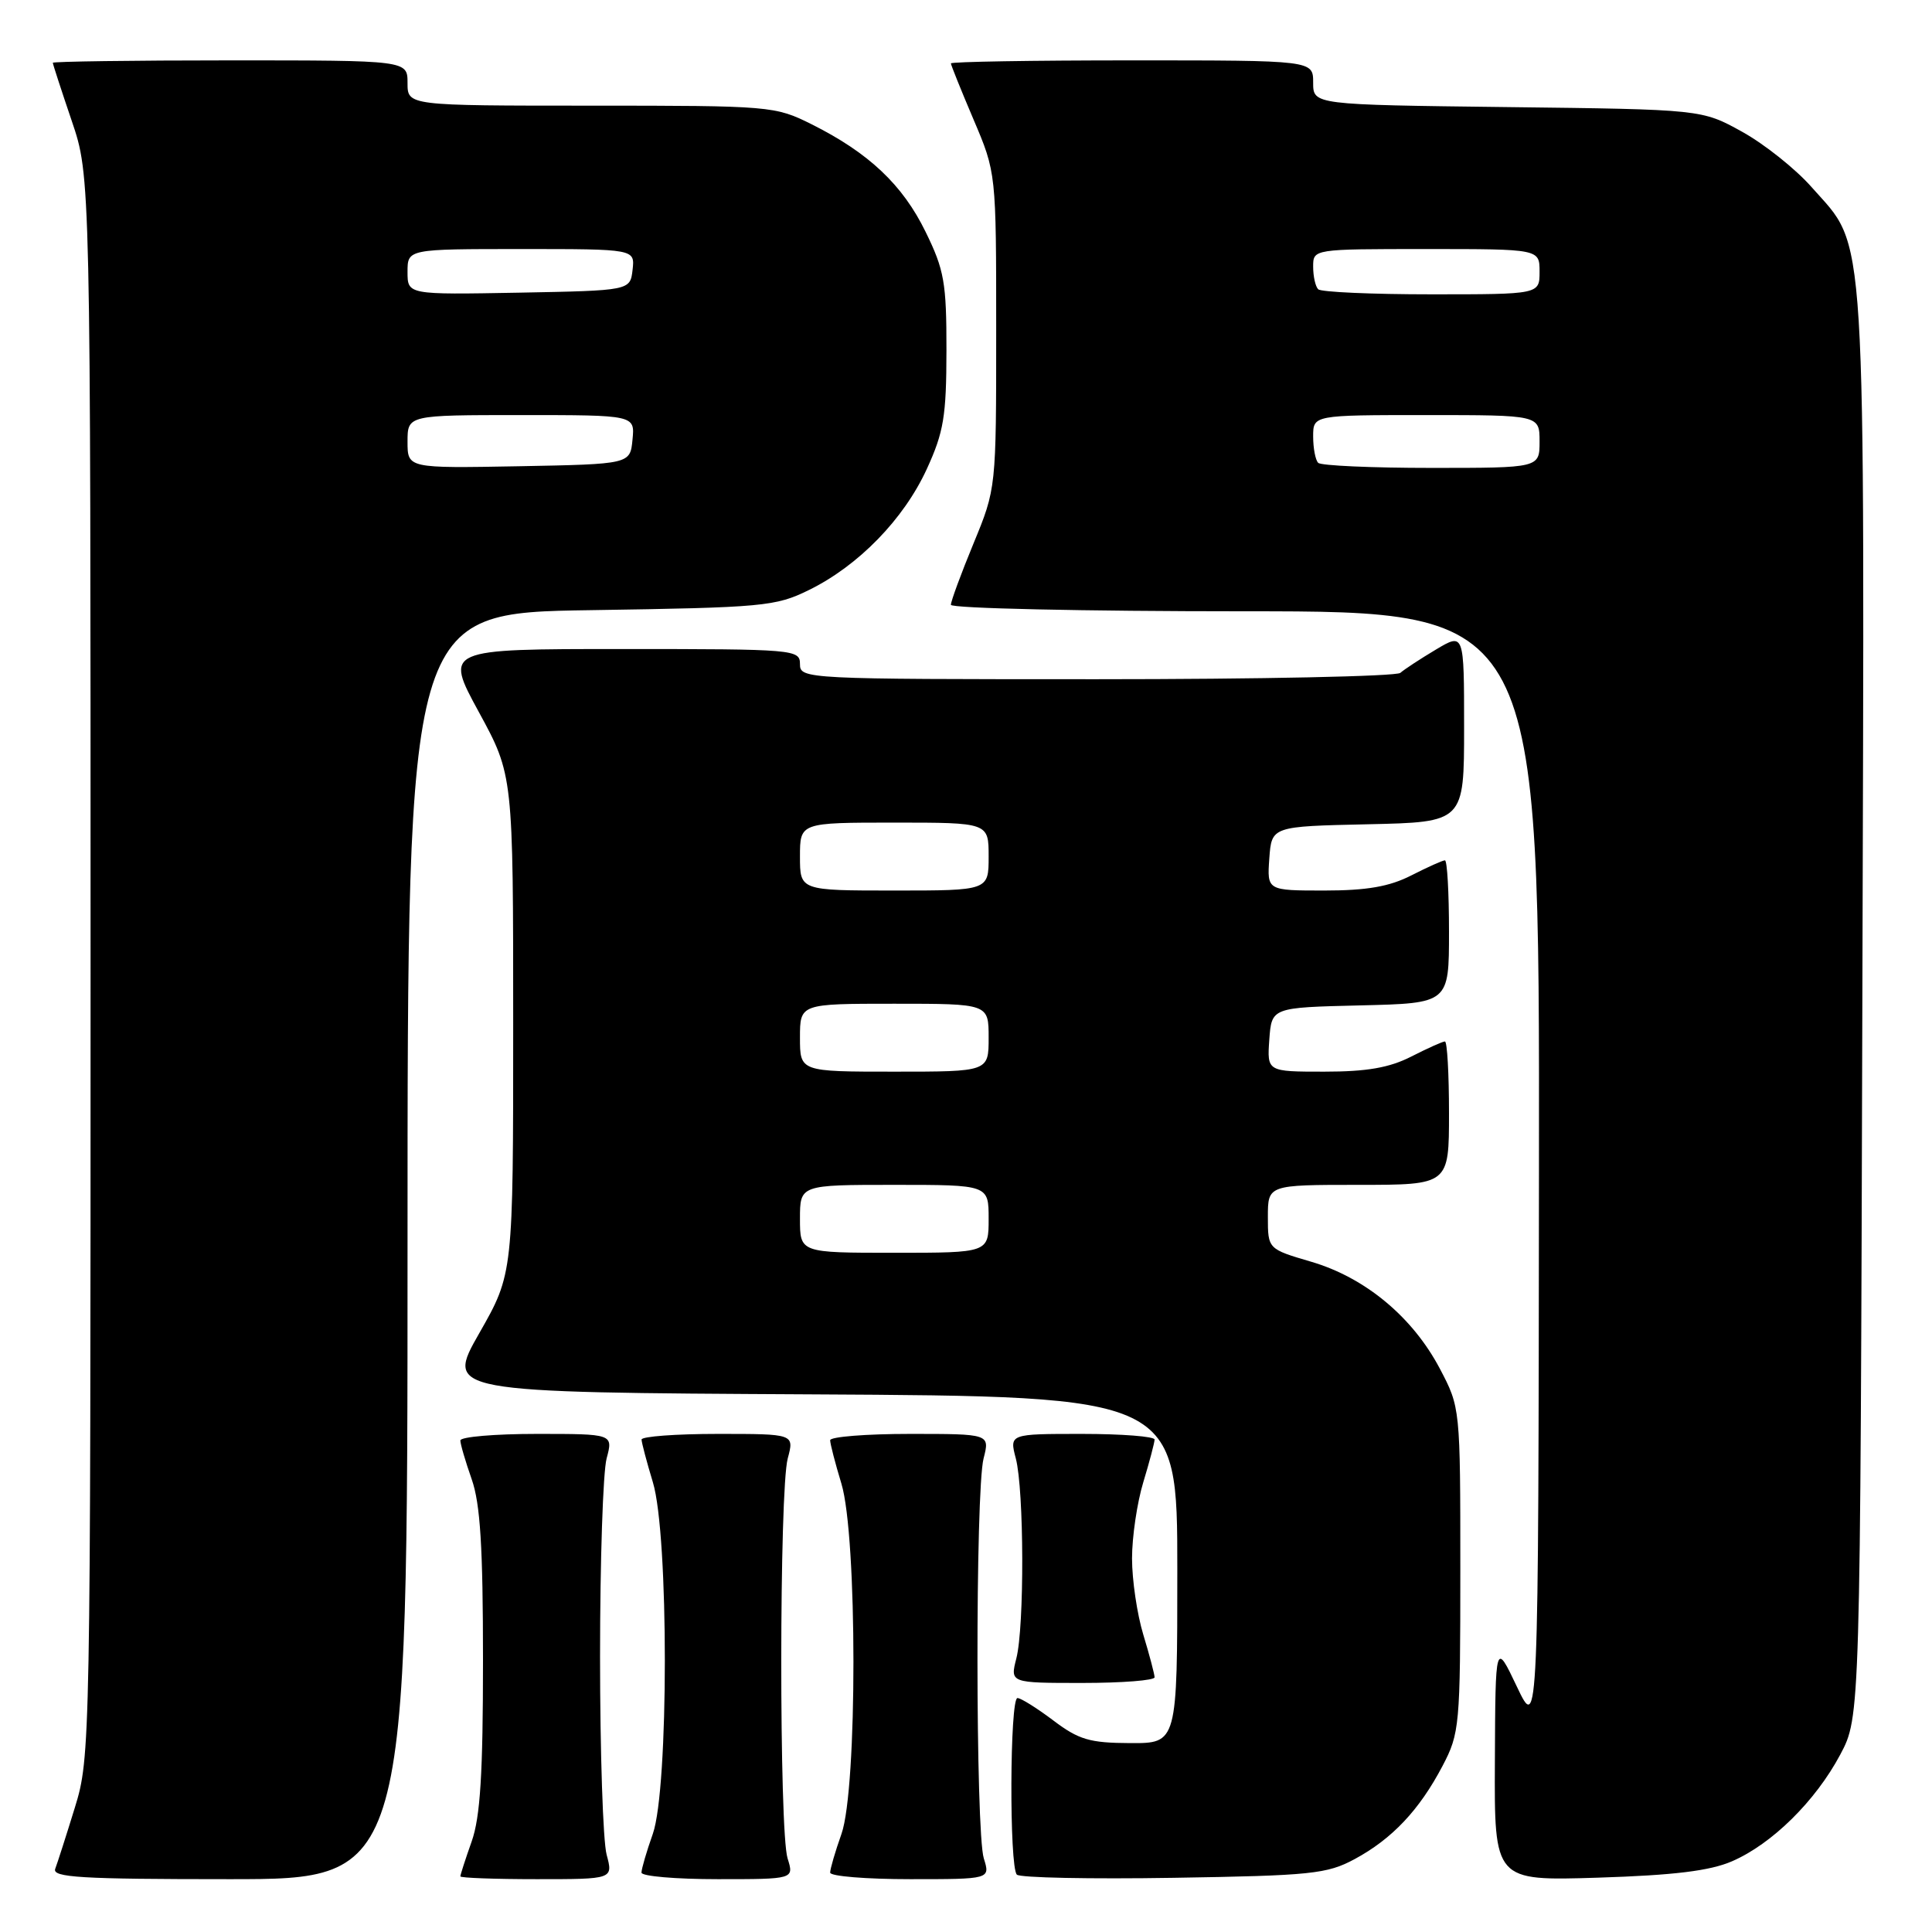 <?xml version="1.0" encoding="UTF-8" standalone="no"?>
<!DOCTYPE svg PUBLIC "-//W3C//DTD SVG 1.1//EN" "http://www.w3.org/Graphics/SVG/1.1/DTD/svg11.dtd" >
<svg xmlns="http://www.w3.org/2000/svg" xmlns:xlink="http://www.w3.org/1999/xlink" version="1.1" viewBox="0 0 256 256">
 <g >
 <path fill="currentColor"
d=" M 54.00 165.10 C 54.00 81.21 54.00 81.21 78.25 80.85 C 101.15 80.50 102.76 80.36 107.19 78.18 C 113.75 74.96 119.74 68.81 122.80 62.16 C 125.05 57.26 125.40 55.15 125.41 46.44 C 125.42 37.46 125.12 35.76 122.64 30.71 C 119.60 24.48 115.11 20.25 107.55 16.47 C 102.70 14.05 102.15 14.00 78.30 14.00 C 54.00 14.00 54.00 14.00 54.00 11.00 C 54.00 8.00 54.00 8.00 30.50 8.00 C 17.57 8.00 7.00 8.15 7.00 8.32 C 7.00 8.50 8.13 11.96 9.50 16.00 C 12.00 23.35 12.00 23.35 12.00 128.07 C 12.00 231.25 11.97 232.89 9.92 239.51 C 8.78 243.21 7.61 246.86 7.32 247.62 C 6.87 248.77 10.71 249.00 30.39 249.00 C 54.00 249.00 54.00 249.00 54.00 165.10 Z  M 80.38 245.75 C 79.90 243.96 79.51 232.15 79.51 219.50 C 79.51 206.85 79.90 195.04 80.38 193.25 C 81.25 190.00 81.25 190.00 71.12 190.00 C 65.56 190.00 61.00 190.39 61.00 190.87 C 61.00 191.36 61.68 193.66 62.50 196.00 C 63.64 199.23 64.00 205.00 64.00 220.00 C 64.00 235.00 63.64 240.77 62.50 244.00 C 61.67 246.34 61.00 248.42 61.00 248.63 C 61.00 248.83 65.56 249.00 71.12 249.00 C 81.25 249.00 81.25 249.00 80.38 245.75 Z  M 104.36 246.25 C 103.23 242.65 103.25 197.45 104.38 193.25 C 105.25 190.00 105.25 190.00 95.12 190.00 C 89.56 190.00 85.00 190.34 85.01 190.75 C 85.02 191.16 85.69 193.71 86.51 196.41 C 88.63 203.39 88.62 236.99 86.50 243.00 C 85.67 245.34 85.00 247.64 85.00 248.13 C 85.00 248.61 89.55 249.00 95.11 249.00 C 105.22 249.00 105.22 249.00 104.36 246.25 Z  M 130.36 246.25 C 129.26 242.72 129.23 197.55 130.33 193.25 C 131.16 190.00 131.16 190.00 120.58 190.00 C 114.76 190.00 110.00 190.38 110.00 190.84 C 110.00 191.30 110.67 193.89 111.49 196.59 C 113.61 203.58 113.62 237.00 111.50 243.00 C 110.67 245.34 110.00 247.64 110.00 248.13 C 110.00 248.61 114.77 249.00 120.61 249.00 C 131.22 249.00 131.22 249.00 130.36 246.25 Z  M 179.50 246.34 C 184.47 243.66 188.08 239.83 191.14 234.00 C 193.41 229.68 193.50 228.66 193.50 208.00 C 193.50 186.55 193.49 186.49 190.79 181.36 C 187.18 174.51 180.90 169.29 173.75 167.19 C 168.00 165.50 168.00 165.50 168.00 161.25 C 168.00 157.00 168.00 157.00 180.00 157.00 C 192.00 157.00 192.00 157.00 192.00 147.50 C 192.00 142.28 191.76 138.00 191.46 138.00 C 191.16 138.00 189.16 138.90 187.00 140.00 C 184.10 141.48 181.11 142.00 175.48 142.00 C 167.89 142.00 167.89 142.00 168.19 137.75 C 168.50 133.50 168.50 133.50 180.25 133.22 C 192.00 132.94 192.00 132.94 192.00 123.47 C 192.00 118.26 191.76 114.00 191.46 114.00 C 191.16 114.00 189.16 114.90 187.00 116.00 C 184.10 117.48 181.11 118.00 175.48 118.00 C 167.89 118.00 167.89 118.00 168.19 113.75 C 168.50 109.50 168.50 109.50 181.25 109.22 C 194.00 108.94 194.00 108.94 194.00 96.39 C 194.00 83.84 194.00 83.84 190.25 86.08 C 188.19 87.31 186.07 88.70 185.55 89.16 C 185.03 89.62 166.92 90.00 145.30 90.00 C 106.67 90.00 106.00 89.97 106.00 88.00 C 106.00 86.06 105.33 86.00 82.45 86.00 C 58.90 86.00 58.90 86.00 63.45 94.35 C 68.00 102.70 68.00 102.70 68.00 135.74 C 68.00 168.77 68.00 168.77 63.52 176.63 C 59.03 184.50 59.03 184.50 107.52 184.76 C 156.00 185.02 156.00 185.02 156.00 208.01 C 156.00 231.00 156.00 231.00 149.75 230.97 C 144.39 230.95 142.94 230.52 139.57 227.97 C 137.41 226.34 135.27 225.00 134.82 225.00 C 133.80 225.00 133.72 247.39 134.74 248.40 C 135.14 248.81 144.48 249.00 155.49 248.82 C 173.74 248.53 175.85 248.31 179.50 246.34 Z  M 229.50 246.63 C 234.79 244.34 240.55 238.67 243.84 232.50 C 246.50 227.50 246.50 227.50 246.77 133.07 C 247.07 27.60 247.42 33.16 240.05 24.80 C 237.94 22.40 233.80 19.10 230.86 17.47 C 225.50 14.50 225.50 14.50 199.75 14.19 C 174.00 13.88 174.00 13.88 174.00 10.94 C 174.00 8.00 174.00 8.00 150.00 8.00 C 136.80 8.00 126.00 8.18 126.00 8.40 C 126.00 8.61 127.35 11.96 129.00 15.84 C 132.00 22.89 132.00 22.89 132.00 43.81 C 132.00 64.72 132.00 64.72 129.00 72.00 C 127.35 76.00 126.00 79.66 126.00 80.14 C 126.00 80.61 143.55 81.00 165.00 81.00 C 204.00 81.00 204.00 81.00 203.92 155.25 C 203.85 229.50 203.85 229.50 201.00 223.50 C 198.15 217.50 198.15 217.50 198.08 233.36 C 198.00 249.23 198.00 249.23 211.75 248.80 C 221.81 248.48 226.57 247.90 229.50 246.63 Z  M 152.99 222.25 C 152.98 221.84 152.31 219.29 151.49 216.59 C 150.67 213.89 150.00 209.35 150.00 206.50 C 150.00 203.65 150.67 199.11 151.49 196.41 C 152.31 193.71 152.98 191.16 152.99 190.75 C 153.00 190.34 148.67 190.00 143.38 190.00 C 133.75 190.00 133.75 190.00 134.60 193.25 C 135.70 197.45 135.75 215.54 134.67 219.75 C 133.84 223.00 133.84 223.00 143.42 223.00 C 148.69 223.00 153.00 222.66 152.99 222.25 Z  M 54.00 58.53 C 54.00 55.00 54.00 55.00 69.06 55.00 C 84.13 55.00 84.13 55.00 83.81 58.25 C 83.50 61.50 83.50 61.50 68.75 61.78 C 54.00 62.05 54.00 62.05 54.00 58.53 Z  M 54.00 36.03 C 54.00 33.00 54.00 33.00 69.07 33.00 C 84.13 33.00 84.13 33.00 83.82 35.75 C 83.50 38.50 83.50 38.50 68.75 38.78 C 54.00 39.05 54.00 39.05 54.00 36.03 Z  M 106.00 161.50 C 106.00 157.00 106.00 157.00 118.50 157.00 C 131.00 157.00 131.00 157.00 131.00 161.50 C 131.00 166.00 131.00 166.00 118.50 166.00 C 106.00 166.00 106.00 166.00 106.00 161.50 Z  M 106.00 137.50 C 106.00 133.00 106.00 133.00 118.50 133.00 C 131.00 133.00 131.00 133.00 131.00 137.50 C 131.00 142.00 131.00 142.00 118.50 142.00 C 106.00 142.00 106.00 142.00 106.00 137.50 Z  M 106.00 113.50 C 106.00 109.00 106.00 109.00 118.50 109.00 C 131.00 109.00 131.00 109.00 131.00 113.50 C 131.00 118.00 131.00 118.00 118.50 118.00 C 106.00 118.00 106.00 118.00 106.00 113.50 Z  M 174.67 61.33 C 174.30 60.97 174.00 59.39 174.00 57.83 C 174.00 55.00 174.00 55.00 189.00 55.00 C 204.00 55.00 204.00 55.00 204.00 58.50 C 204.00 62.00 204.00 62.00 189.67 62.00 C 181.78 62.00 175.03 61.70 174.67 61.33 Z  M 174.67 38.33 C 174.30 37.97 174.00 36.62 174.00 35.33 C 174.00 33.00 174.00 33.00 189.00 33.00 C 204.00 33.00 204.00 33.00 204.00 36.00 C 204.00 39.00 204.00 39.00 189.67 39.00 C 181.78 39.00 175.03 38.70 174.67 38.33 Z "/>
</g>
</svg>